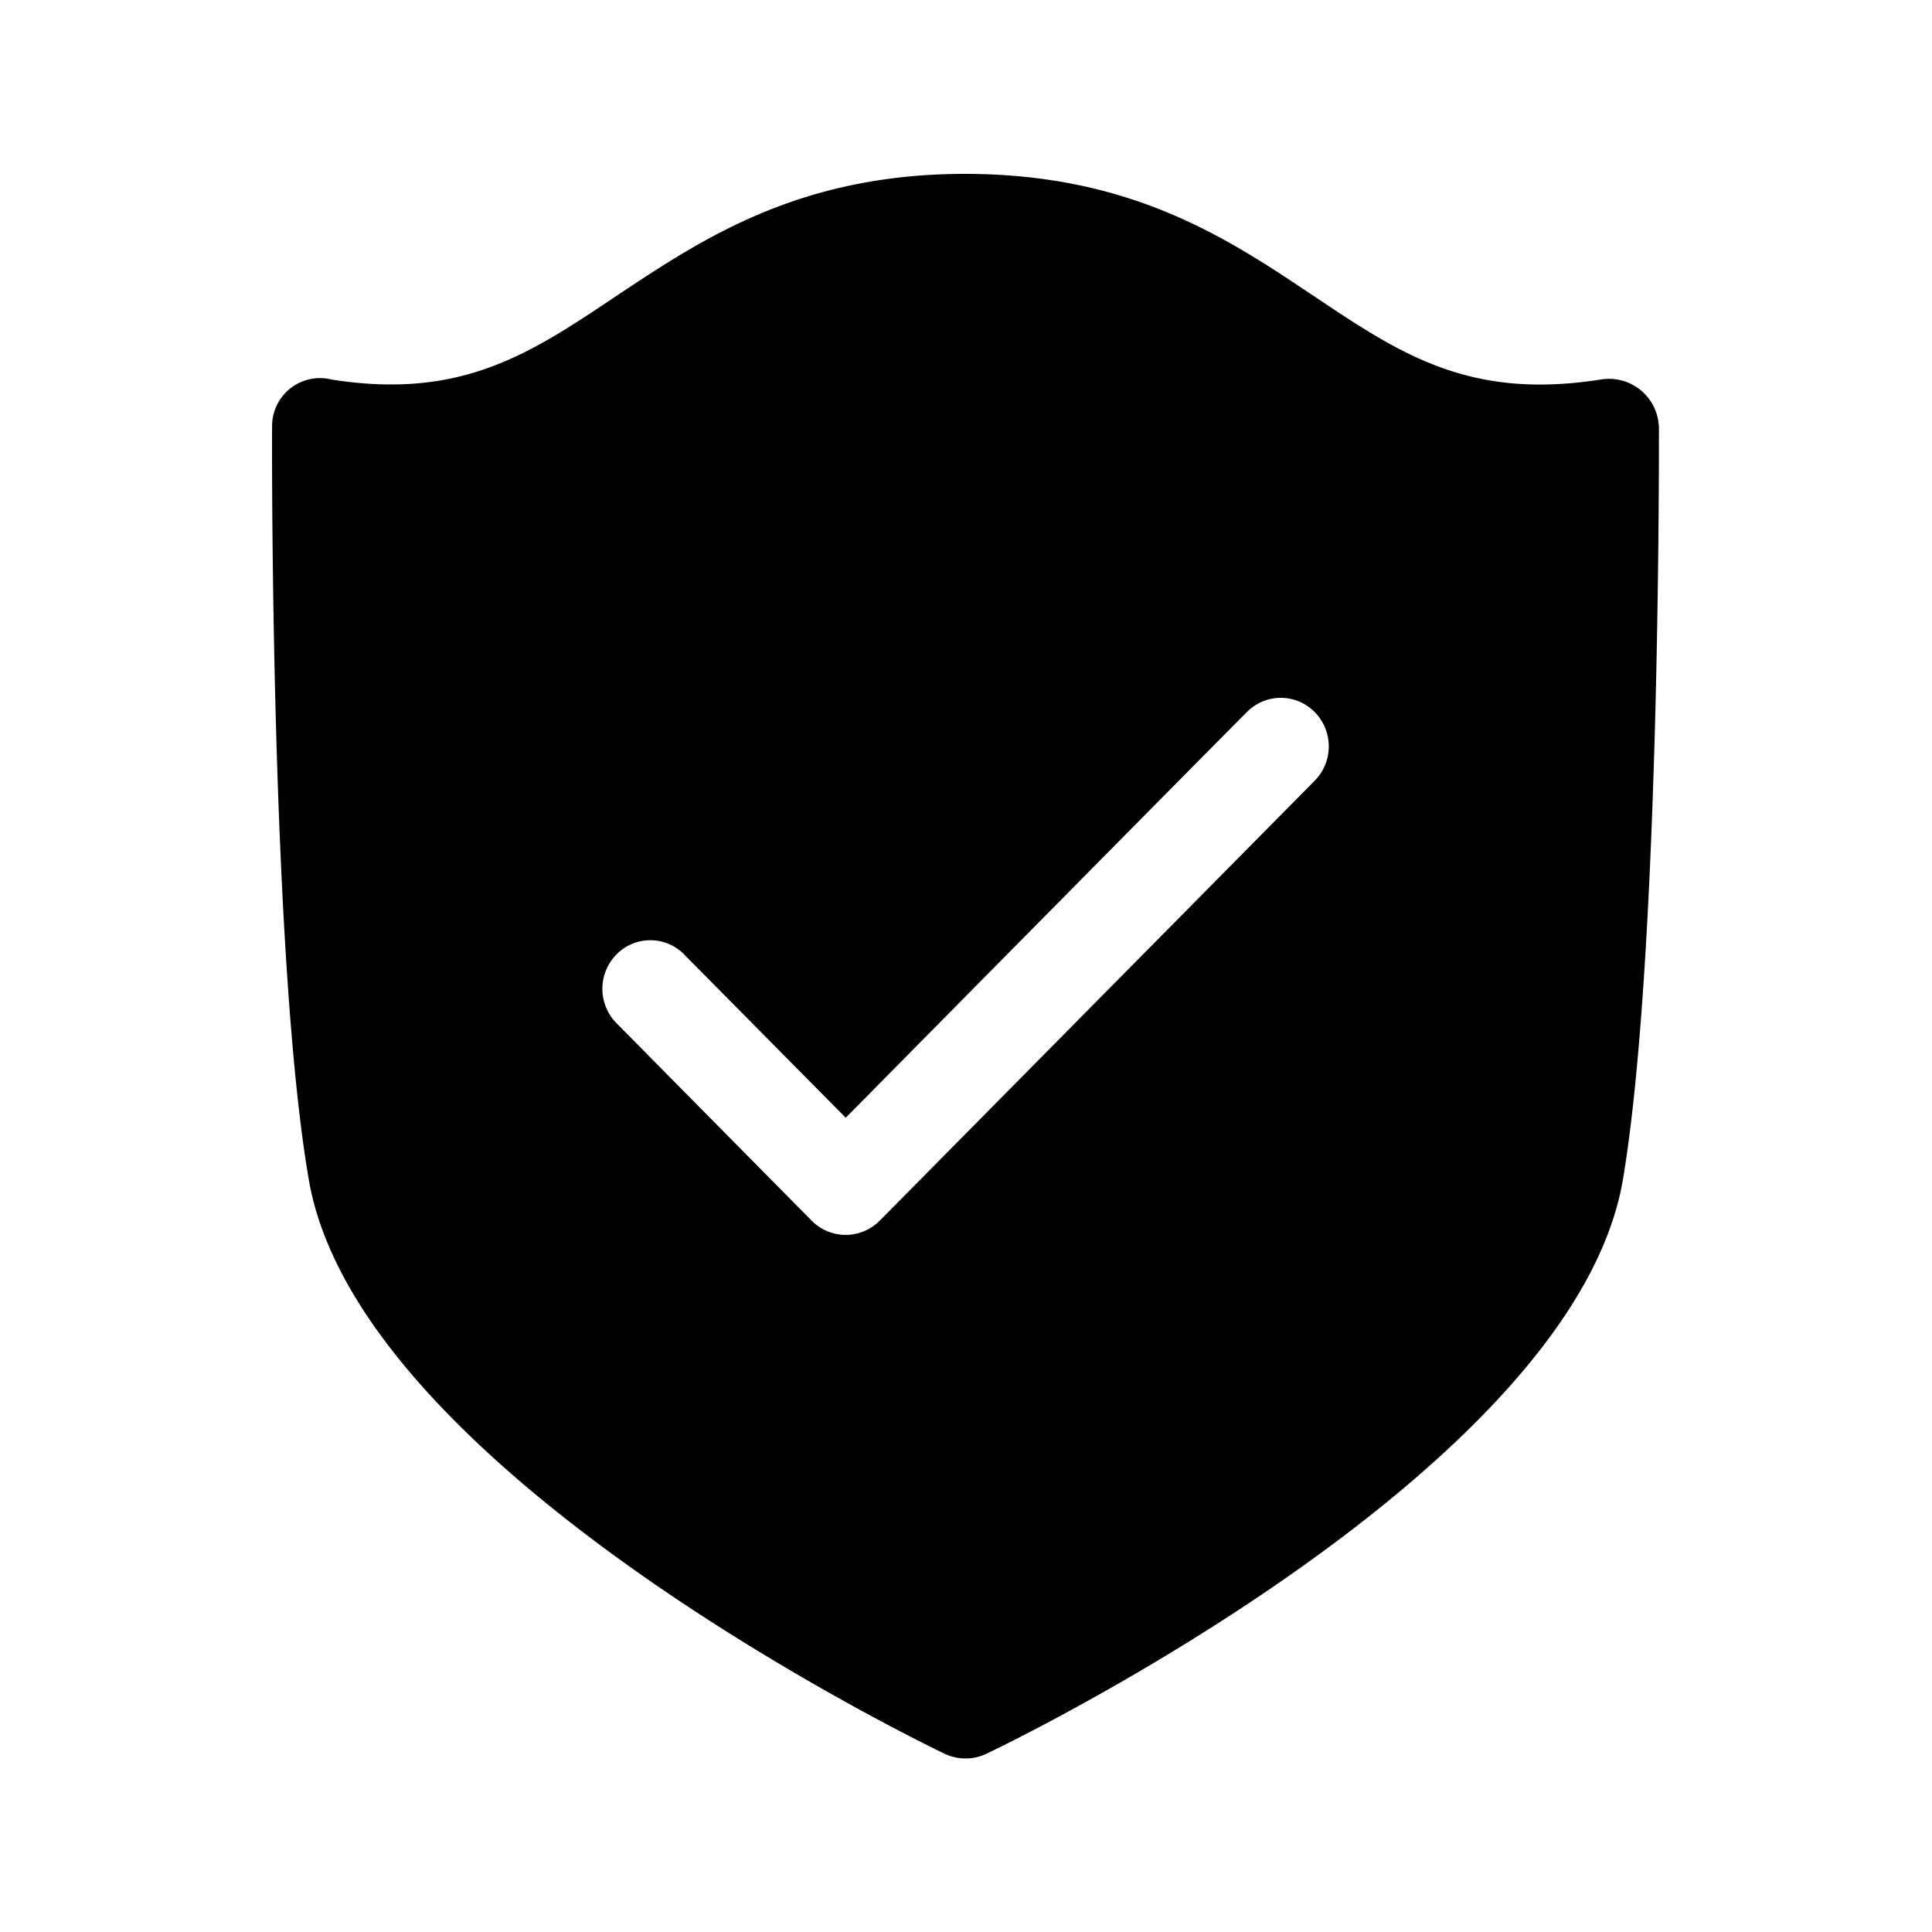 <svg xmlns="http://www.w3.org/2000/svg" width="24" height="24" fill="none"><path fill="#000" d="M20.608 5.328V5.3l-.009-.076a.62.62 0 0 0-.711-.51c-1.633.258-2.488-.313-3.566-1.036h-.001c-1.062-.712-2.26-1.515-4.324-1.518h-.006c-2.053 0-3.252.798-4.31 1.5l-.017.013-.01.005c-1.073.72-1.925 1.29-3.534 1.037a.595.595 0 0 0-.74.582c-.002.27-.019 6.617.457 9.362.622 3.61 7.605 6.986 7.902 7.129.163.075.35.075.51 0 .297-.14 7.289-3.516 7.91-7.127.455-2.682.449-8.806.449-9.333M8.5 11.858l2.006 2.027s4.98-5.041 4.983-5.039l.008-.008a.59.59 0 0 1 .835.008.607.607 0 0 1 0 .852l-5.406 5.468-.003.002a.593.593 0 0 1-.838-.002l-2.428-2.457a.607.607 0 0 1 0-.851l.008-.009a.59.59 0 0 1 .835.008"/></svg>